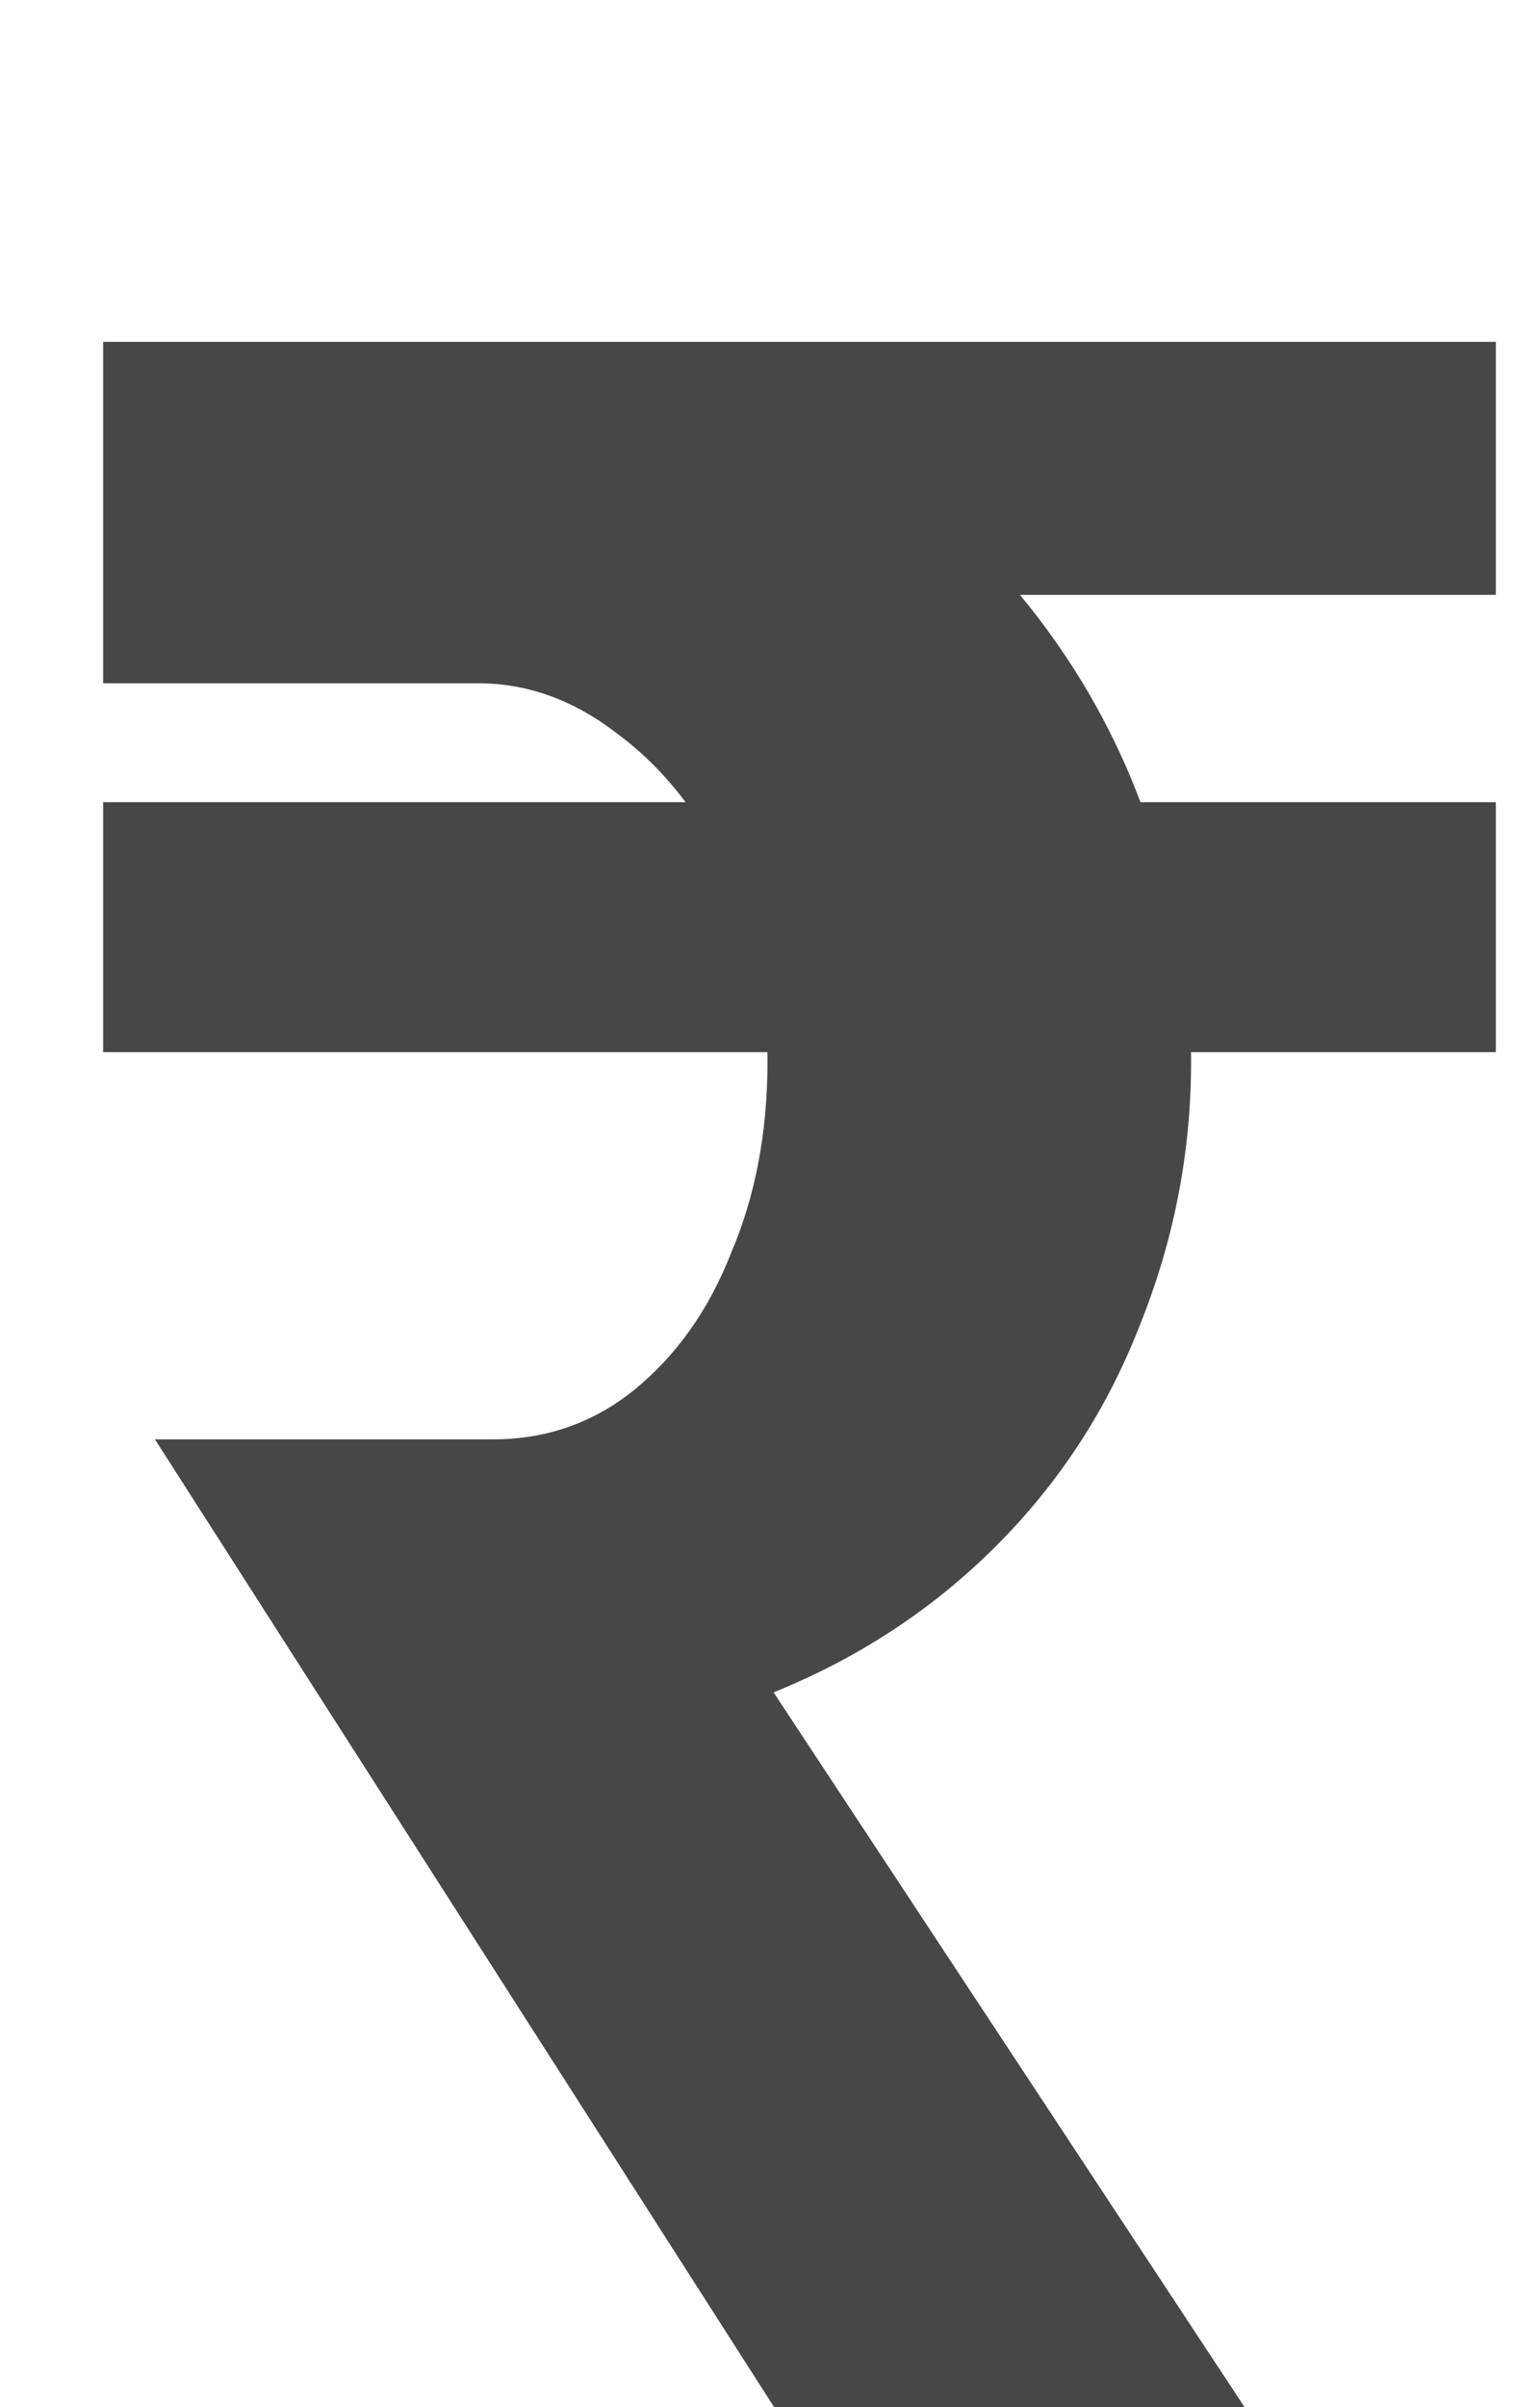<svg width="160" height="250" viewBox="0 0 379 475" fill="none" xmlns="http://www.w3.org/2000/svg">
              <g filter="url(#filter0_d_0_221)">
                <path d="M0.383 0.5H98.633C123.633 0.5 146.383 5.5 166.883 15.5C187.383 25.5 205.133 39 220.133 56C235.633 73 247.383 92 255.383 113C263.883 134 268.133 155.5 268.133 177.5C268.133 200 263.883 221.75 255.383 242.75C247.383 263.25 235.633 281.25 220.133 296.75C204.633 312.25 186.383 324.25 165.383 332.75L297.383 533H181.133L13.133 270.5H96.383C109.383 270.5 120.883 266.5 130.883 258.5C141.383 250 149.383 238.75 154.883 224.75C160.883 210.75 163.883 195 163.883 177.5C163.883 159.5 160.383 143.5 153.383 129.5C146.383 115.5 137.383 104.5 126.383 96.5C115.883 88.5 104.633 84.5 92.633 84.5H0.383V0.5ZM343.133 175.25H0.383V113.75H343.133V175.25ZM343.133 62.75H0.383V0.5H343.133V62.75Z" fill="#474747" />
              </g>
              <defs>
                <filter id="filter0_d_0_221" x="0.383" y="0.5" width="377.75" height="567.5" filterUnits="userSpaceOnUse" color-interpolation-filters="sRGB">
                  <feFlood flood-opacity="0" result="BackgroundImageFix" />
                  <feColorMatrix in="SourceAlpha" type="matrix" values="0 0 0 0 0 0 0 0 0 0 0 0 0 0 0 0 0 0 127 0" result="hardAlpha" />
                  <feOffset dx="25" dy="25" />
                  <feGaussianBlur stdDeviation="5" />
                  <feComposite in2="hardAlpha" operator="out" />
                  <feColorMatrix type="matrix" values="0 0 0 0 0.969 0 0 0 0 0.675 0 0 0 0 0.114 0 0 0 0.1 0" />
                  <feBlend mode="normal" in2="BackgroundImageFix" result="effect1_dropShadow_0_221" />
                  <feBlend mode="normal" in="SourceGraphic" in2="effect1_dropShadow_0_221" result="shape" />
                </filter>
              </defs>
            </svg>